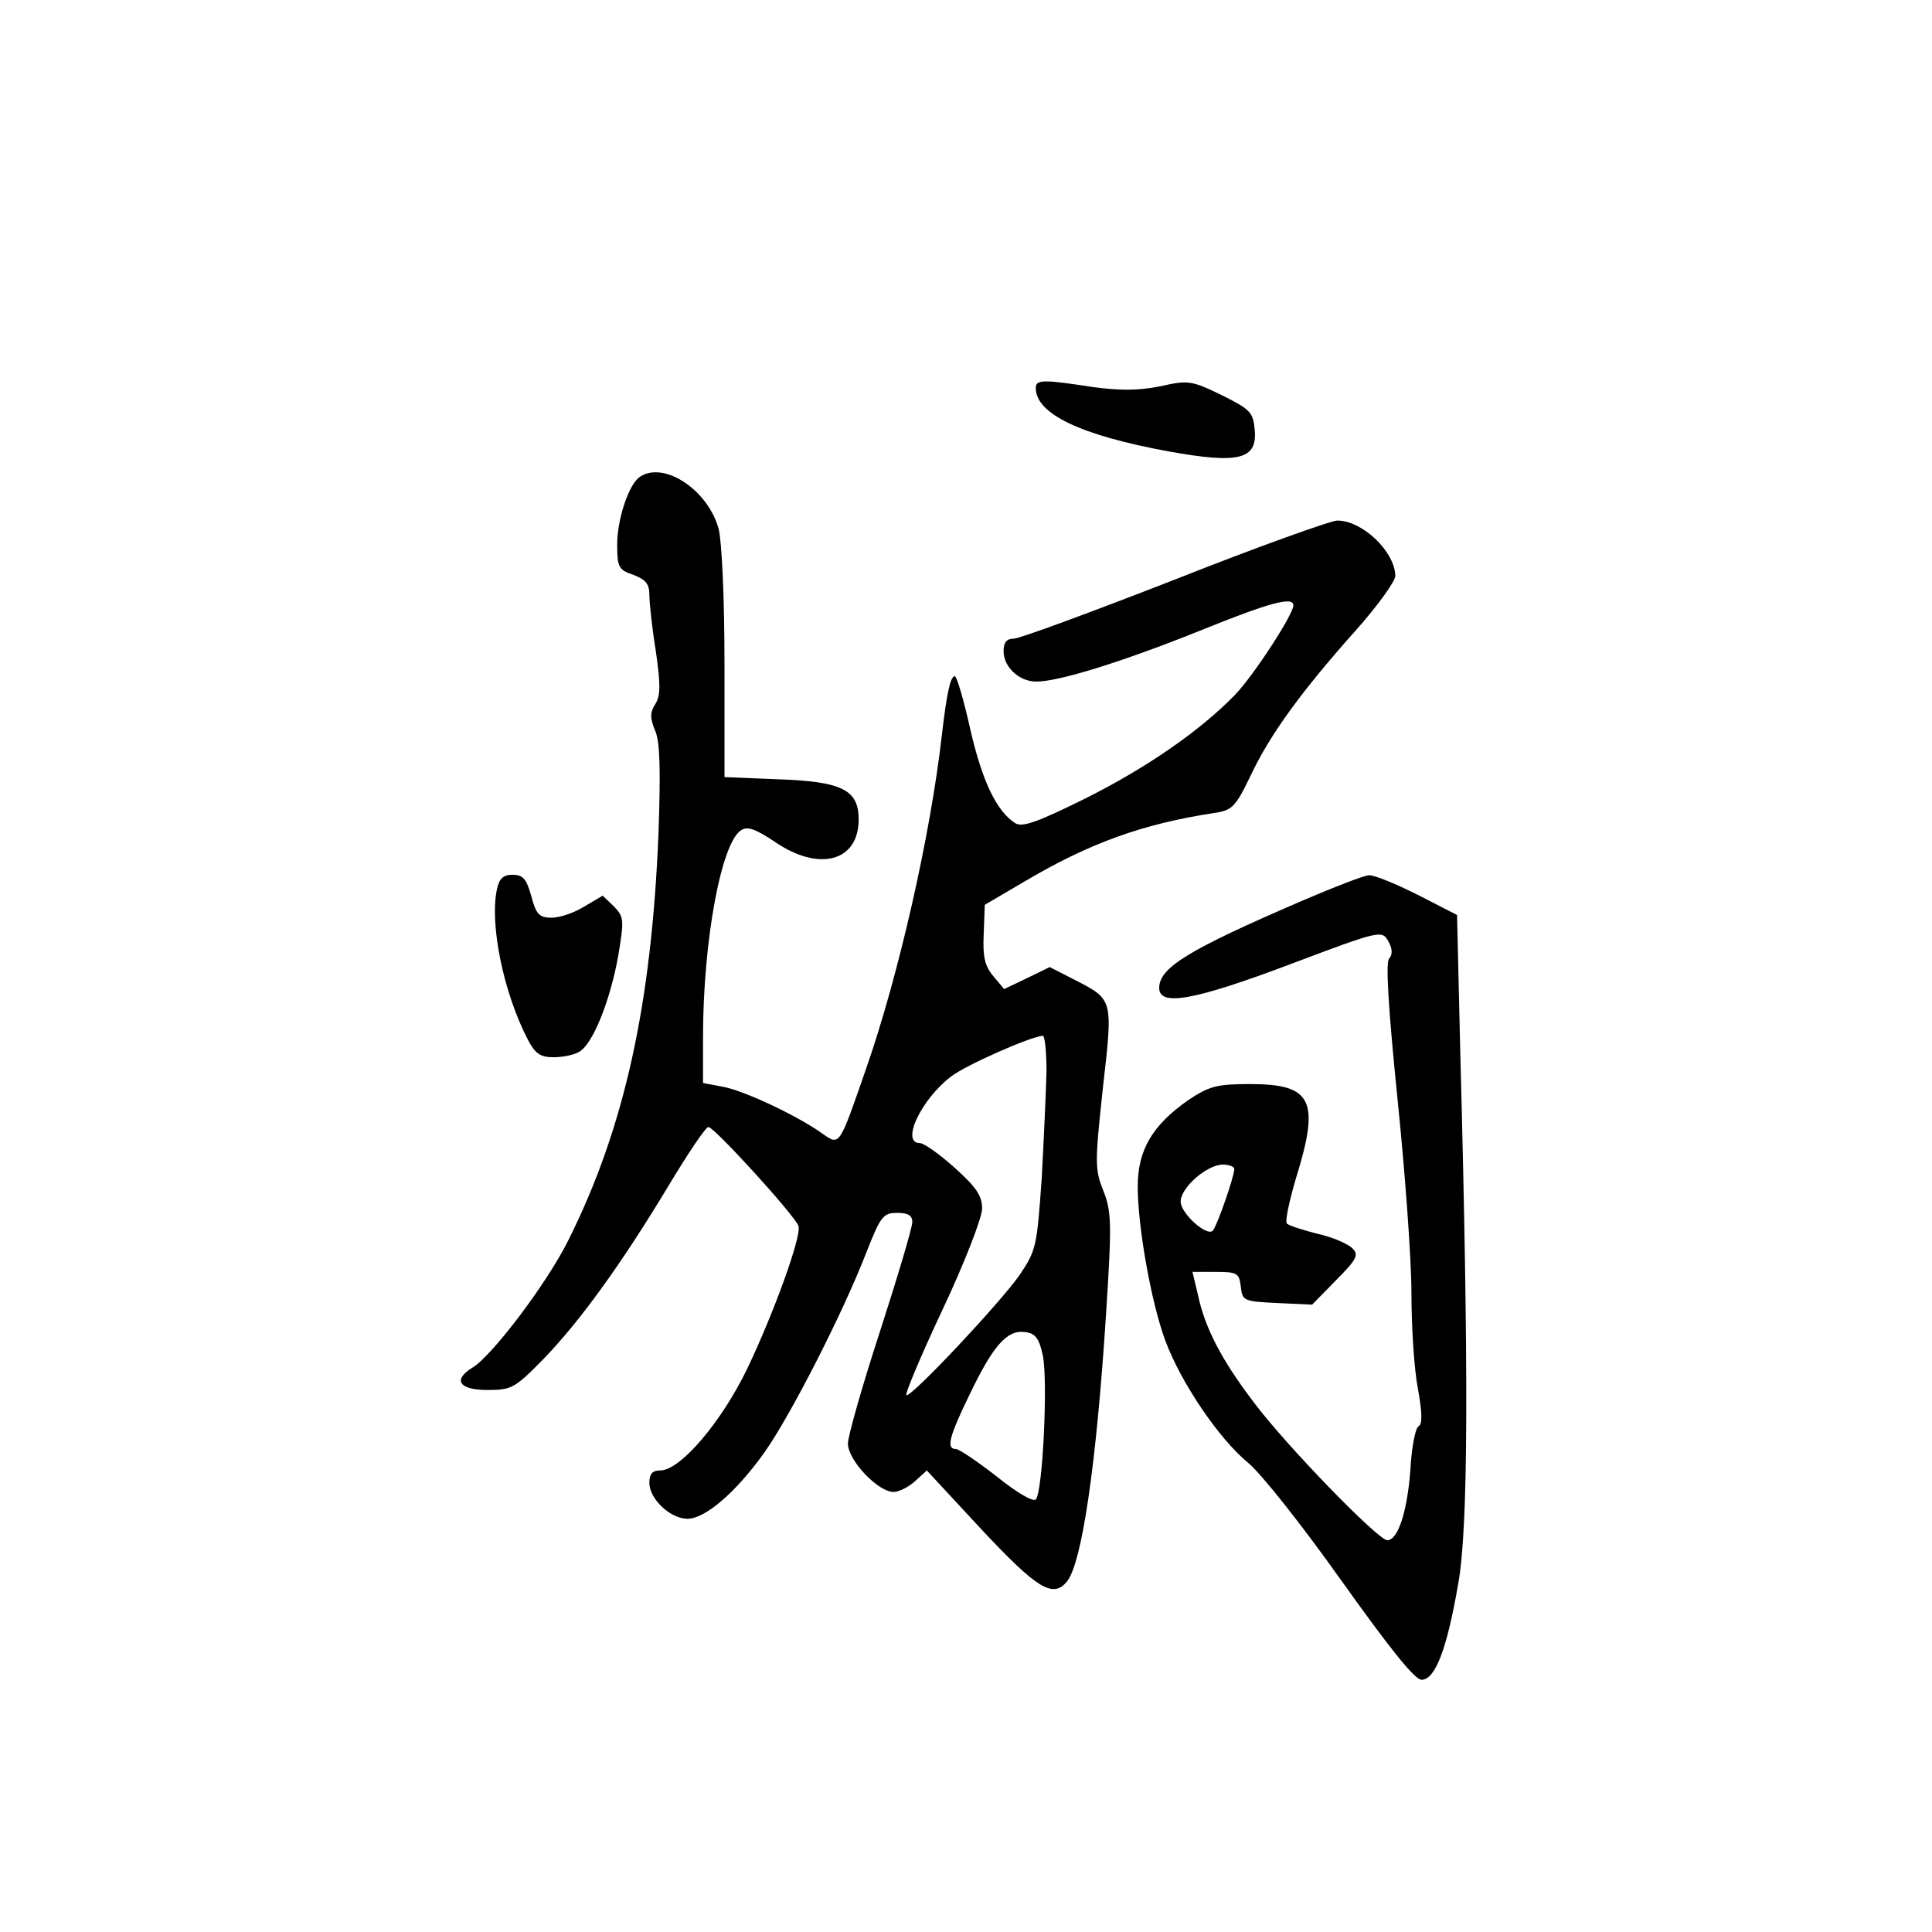 <?xml version="1.0" standalone="no"?>
<!DOCTYPE svg PUBLIC "-//W3C//DTD SVG 20010904//EN"
 "http://www.w3.org/TR/2001/REC-SVG-20010904/DTD/svg10.dtd">
<svg version="1.0" xmlns="http://www.w3.org/2000/svg"
 width="360pt" height="360pt" viewBox="0 0 360 360"
 preserveAspectRatio="xMidYMid meet">
<g transform="translate(0,360) scale(0.1,-0.1)"
fill="#000000" stroke="none">
<path d="M1930 2877 c0 -48 83 -88 247 -118 132 -24 166 -15 161 40 -3 33 -8
38 -62 65 -56 27 -62 28 -115 16 -41 -8 -75 -8 -126 -1 -91 14 -105 14 -105
-2z"/>
<path d="M1193 2712 c-21 -13 -43 -79 -43 -127 0 -42 3 -47 30 -56 23 -9 30
-17 30 -37 0 -15 5 -62 12 -105 9 -63 9 -83 -1 -99 -10 -16 -10 -26 0 -50 9
-21 10 -74 6 -191 -13 -321 -64 -550 -168 -758 -39 -79 -141 -214 -178 -237
-38 -23 -26 -42 27 -42 45 0 51 3 104 57 67 69 145 176 234 324 36 60 69 109
74 109 11 0 164 -168 168 -185 5 -20 -45 -159 -95 -264 -48 -100 -125 -191
-163 -191 -14 0 -20 -6 -20 -23 0 -30 39 -67 71 -67 33 0 90 49 143 123 49 69
148 263 191 375 26 66 31 72 57 72 20 0 28 -5 28 -17 0 -10 -27 -101 -60 -203
-33 -101 -60 -196 -60 -210 0 -31 56 -90 85 -90 10 0 28 9 40 20 l22 20 102
-110 c103 -110 133 -129 159 -97 28 34 55 218 73 499 11 170 10 191 -5 229
-16 40 -16 52 -1 191 19 168 20 165 -54 203 l-45 23 -43 -21 -42 -20 -20 24
c-16 19 -20 36 -18 79 l2 54 75 44 c120 71 220 107 352 127 34 5 40 11 68 69
36 77 96 159 196 271 41 46 74 92 74 102 -1 45 -61 103 -108 103 -12 0 -149
-49 -303 -110 -154 -60 -289 -110 -300 -110 -13 0 -19 -7 -19 -23 0 -30 29
-57 61 -57 42 0 158 36 303 94 133 54 176 65 176 48 0 -17 -73 -129 -108 -166
-65 -67 -164 -136 -280 -194 -89 -44 -117 -54 -130 -46 -35 22 -62 79 -84 175
-12 54 -25 99 -29 99 -8 0 -15 -32 -24 -110 -21 -185 -80 -446 -141 -621 -51
-147 -49 -144 -82 -121 -46 33 -146 80 -185 87 l-37 7 0 85 c0 180 34 363 71
386 12 8 27 2 62 -21 82 -57 157 -38 157 41 0 55 -30 71 -152 75 l-98 4 0 212
c0 123 -5 228 -11 251 -20 72 -101 126 -146 97z m757 -1109 c-1 -38 -5 -127
-9 -200 -9 -126 -10 -133 -42 -180 -36 -51 -197 -223 -210 -223 -4 0 26 72 67
159 41 87 74 172 74 189 0 24 -11 40 -51 76 -28 25 -57 46 -65 46 -36 0 2 81
58 124 29 22 147 74 171 76 4 0 7 -30 7 -67z m-7 -528 c10 -46 0 -256 -13
-269 -5 -5 -36 13 -73 43 -36 28 -70 51 -76 51 -18 0 -13 22 25 100 44 92 70
122 103 118 20 -2 27 -11 34 -43z"/>
<path d="M926 1943 c-14 -65 12 -193 58 -281 13 -25 23 -32 47 -32 17 0 38 4
48 10 25 13 58 95 73 179 11 67 11 72 -8 92 l-21 20 -34 -20 c-19 -12 -46 -21
-61 -21 -23 0 -29 6 -38 40 -9 32 -15 40 -35 40 -17 0 -25 -7 -29 -27z"/>
<path d="M2425 1921 c-211 -91 -265 -124 -265 -162 0 -35 66 -23 246 45 167
63 169 63 181 42 8 -14 8 -25 1 -33 -6 -8 -1 -93 16 -260 14 -136 26 -299 26
-362 0 -62 5 -143 12 -178 8 -45 9 -67 1 -71 -6 -4 -13 -41 -15 -82 -6 -77
-23 -130 -43 -130 -17 0 -188 176 -248 256 -61 80 -92 140 -105 202 l-10 42
43 0 c40 0 44 -2 47 -27 3 -27 5 -28 68 -31 l65 -3 45 46 c39 39 42 47 30 59
-8 8 -37 21 -65 27 -27 7 -53 15 -57 19 -4 3 4 41 17 85 45 145 30 175 -86
175 -62 0 -76 -4 -115 -30 -67 -47 -94 -93 -94 -161 0 -75 25 -215 51 -286 29
-79 101 -185 155 -229 25 -21 101 -117 174 -220 90 -126 136 -184 149 -184 25
0 47 56 68 178 19 103 20 392 4 992 l-6 255 -74 38 c-40 20 -81 37 -90 36 -9
0 -65 -22 -126 -48z m-125 -499 c0 -14 -32 -106 -40 -115 -11 -12 -60 32 -60
54 0 26 48 68 78 69 12 0 22 -4 22 -8z"/>
</g>
</svg>
